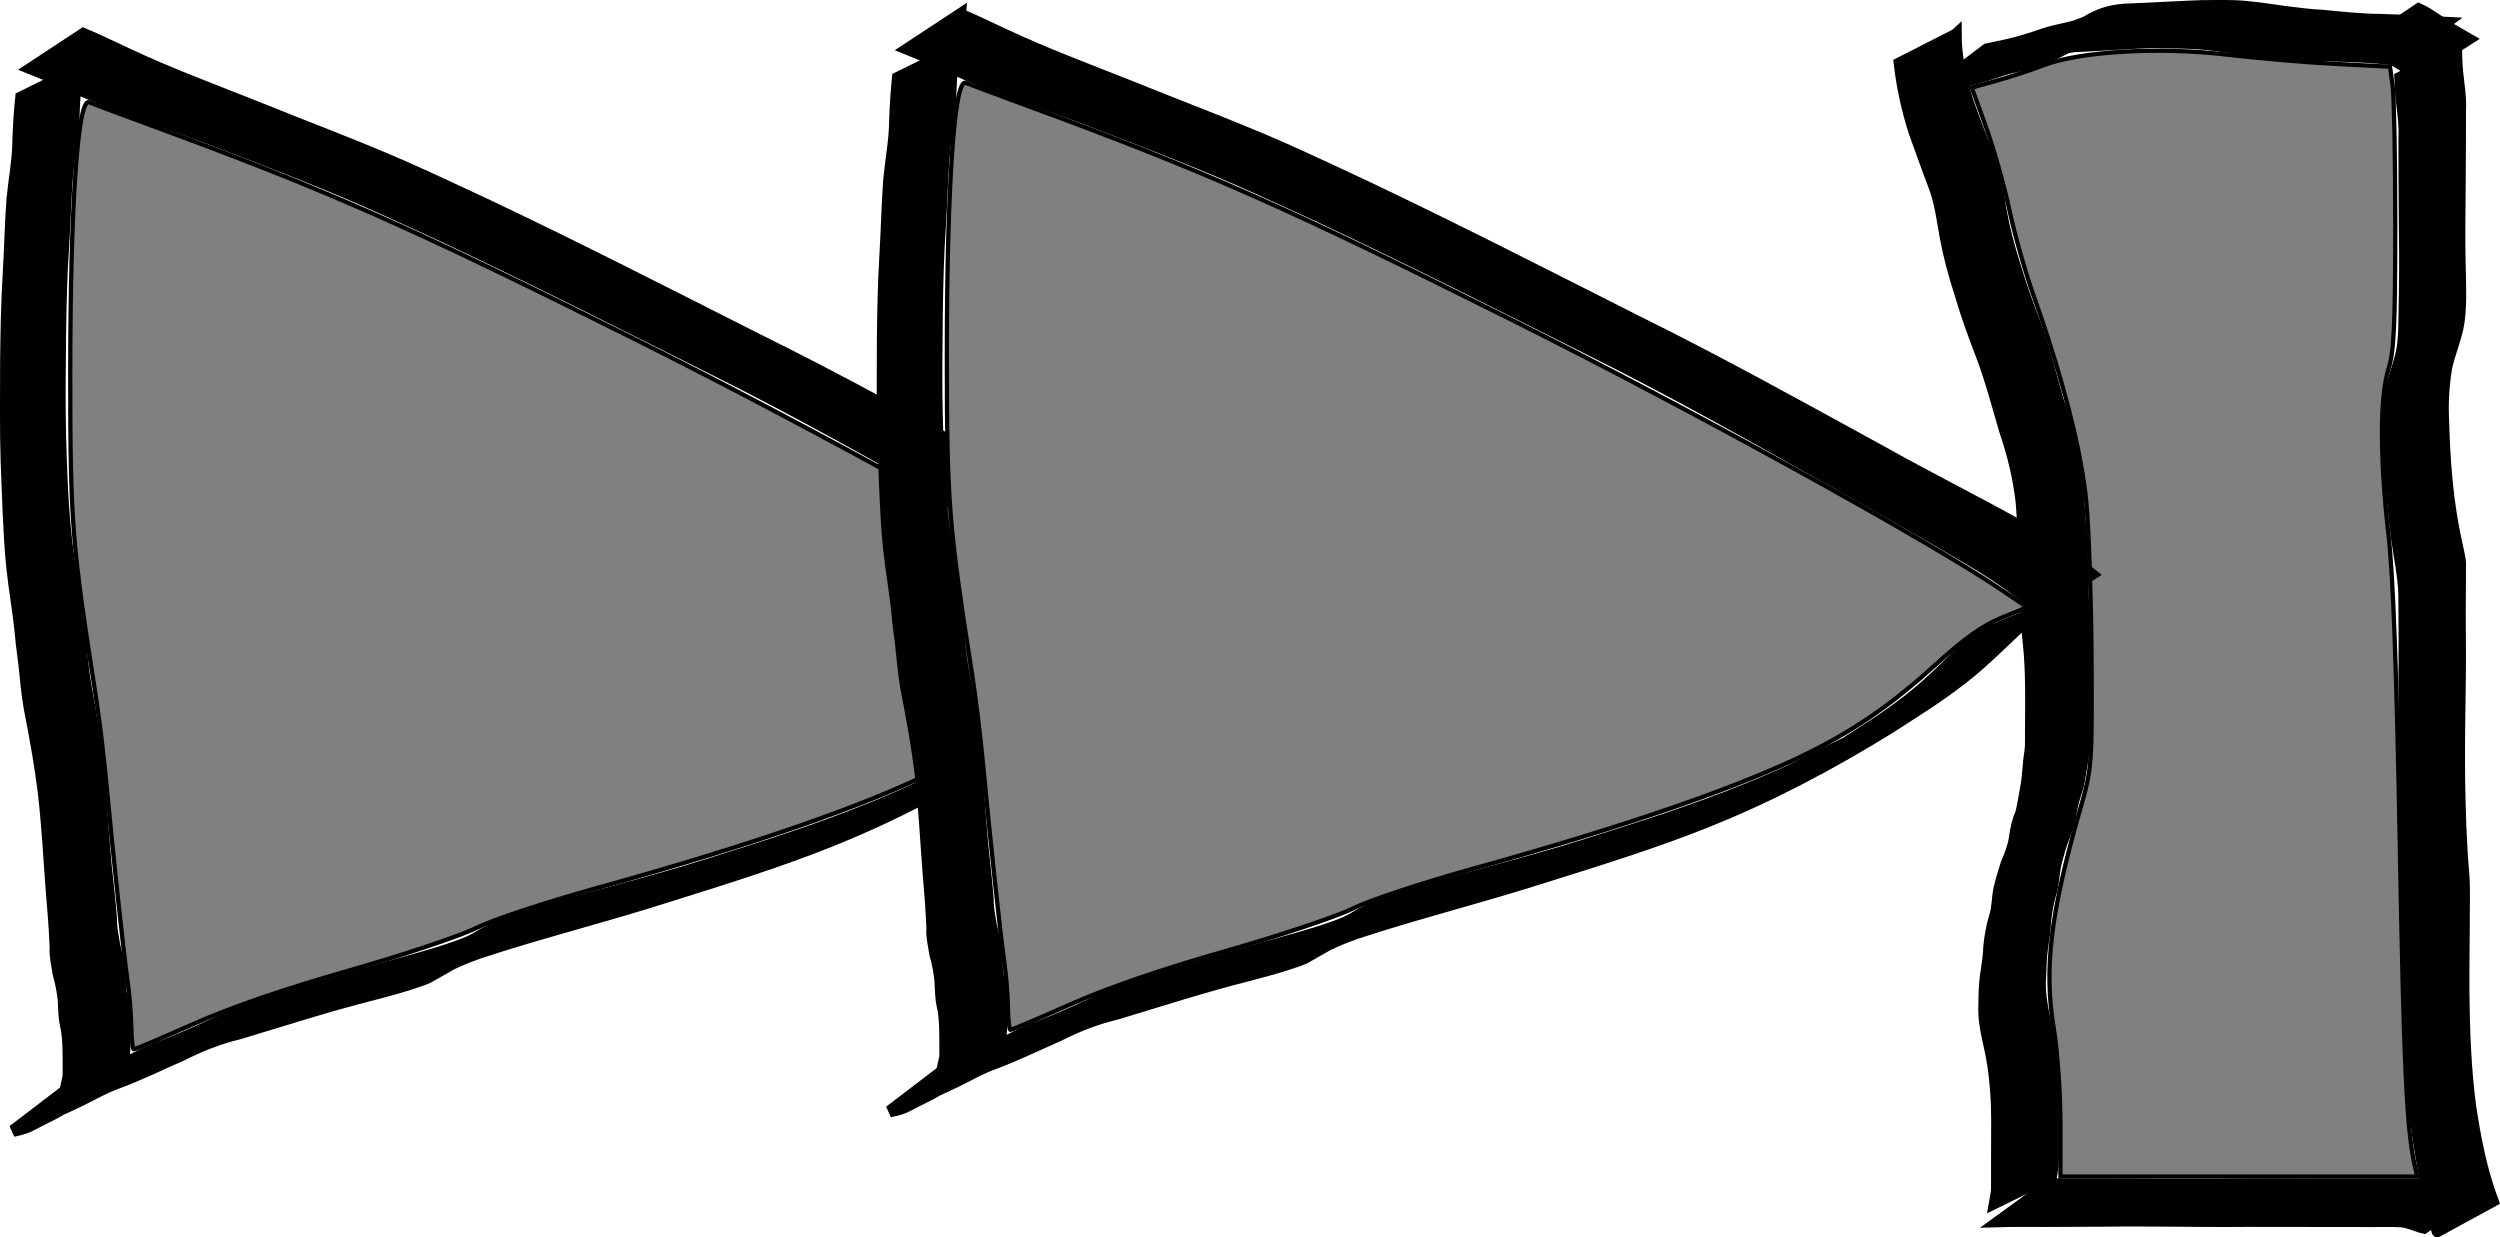 <?xml version="1.0" encoding="UTF-8" standalone="no"?>
<!-- Created with Inkscape (http://www.inkscape.org/) -->

<svg
   xmlns:dc="http://purl.org/dc/elements/1.1/"
   xmlns:cc="http://creativecommons.org/ns#"
   xmlns:rdf="http://www.w3.org/1999/02/22-rdf-syntax-ns#"
   xmlns:svg="http://www.w3.org/2000/svg"
   xmlns="http://www.w3.org/2000/svg"
   xmlns:sodipodi="http://sodipodi.sourceforge.net/DTD/sodipodi-0.dtd"
   xmlns:inkscape="http://www.inkscape.org/namespaces/inkscape"
   width="55.729mm"
   height="27.576mm"
   viewBox="0 0 55.729 27.576"
   version="1.1"
   id="svg8"
   sodipodi:docname="Forward.svg"
   inkscape:version="0.92.2 (5c3e80d, 2017-08-06)">
  <defs
     id="defs2" />
  <sodipodi:namedview
     id="base"
     pagecolor="#ffffff"
     bordercolor="#666666"
     borderopacity="1.0"
     inkscape:pageopacity="0.0"
     inkscape:pageshadow="2"
     inkscape:zoom="1.979899"
     inkscape:cx="161.37807"
     inkscape:cy="4.9261519"
     inkscape:document-units="mm"
     inkscape:current-layer="layer1"
     showgrid="false"
     inkscape:window-width="1366"
     inkscape:window-height="746"
     inkscape:window-x="1352"
     inkscape:window-y="-8"
     inkscape:window-maximized="1"
     showguides="false"
     fit-margin-top="0"
     fit-margin-left="0"
     fit-margin-right="0"
     fit-margin-bottom="0" />
  <g
     inkscape:label="Layer 1"
     inkscape:groupmode="layer"
     id="layer1"
     transform="translate(-3.294,-3.702)">
    <path
       style="fill:#000000;stroke:#000000;stroke-width:0.265;stroke-miterlimit:4;stroke-dasharray:none;stroke-opacity:1"
       id="path50"
       d="m 5.153,4.457 c 0.341,0.143 0.673,0.308 1.01,0.463 0.894,0.419 1.822,0.763 2.739,1.128 1.156,0.469 2.327,0.903 3.469,1.406 0.475,0.209 1.355,0.623 1.82,0.84 2.013,0.955 3.996,1.971 5.984,2.975 1.857,0.915 3.665,1.921 5.481,2.914 1.03,0.58 2.09,1.107 3.122,1.683 0.404,0.219 0.79,0.465 1.16,0.735 0.153,0.102 0.289,0.226 0.434,0.339 0,0 -1.185,0.744 -1.185,0.744 v 0 C 29.049,17.568 28.912,17.451 28.766,17.343 28.414,17.067 28.036,16.828 27.651,16.599 26.649,16.003 25.63,15.436 24.615,14.862 22.822,13.851 21.029,12.838 19.184,11.922 17.189,10.922 15.197,9.916 13.177,8.967 12.741,8.767 11.795,8.331 11.348,8.137 10.199,7.638 9.028,7.195 7.858,6.749 6.911,6.399 5.944,6.095 5.024,5.676 4.679,5.521 4.333,5.368 3.981,5.228 c 0,0 1.172,-0.771 1.172,-0.771 z"
       inkscape:connector-curvature="0" />
    <path
       style="fill:#000000;stroke:#000000;stroke-width:0.265;stroke-miterlimit:4;stroke-dasharray:none;stroke-opacity:1"
       id="path54"
       d="m 29.123,17.791 c -0.554,0.471 -1.045,1.014 -1.621,1.46 -0.582,0.451 -0.976,0.686 -1.6,1.091 -1.308,0.811 -2.668,1.534 -4.097,2.106 -1.188,0.476 -2.414,0.854 -3.634,1.237 -1.394,0.447 -2.818,0.8 -4.208,1.258 -0.326,0.115 -0.641,0.251 -0.936,0.431 0.365,-0.21 1.456,-0.846 1.095,-0.629 -0.428,0.257 -0.86,0.507 -1.296,0.75 -0.051,0.028 -0.399,0.141 -0.412,0.145 -0.334,0.105 -0.455,0.133 -0.813,0.23 -1.002,0.252 -1.985,0.57 -2.974,0.868 -0.444,0.106 -0.866,0.272 -1.272,0.478 -0.478,0.209 -0.947,0.44 -1.436,0.622 -0.546,0.193 -1.701,0.895 0.449,-0.336 -0.545,0.365 -1.12,0.663 -1.712,0.931 -0.211,0.125 -0.435,0.223 -0.65,0.34 -0.131,0.072 -0.274,0.109 -0.42,0.138 0,0 1.111,-0.848 1.111,-0.848 v 0 c 0.137,-0.04 0.27,-0.091 0.395,-0.162 0.221,-0.111 0.439,-0.226 0.659,-0.337 0.081,-0.037 0.163,-0.073 0.245,-0.109 0.029,-0.013 0.113,-0.056 0.086,-0.04 -0.653,0.385 -1.519,0.875 -1.017,0.591 0.655,-0.378 1.235,-0.769 1.936,-1.015 0.484,-0.189 0.955,-0.411 1.425,-0.63 0.406,-0.195 0.826,-0.345 1.266,-0.444 0.986,-0.283 1.966,-0.584 2.956,-0.852 0.344,-0.102 0.517,-0.148 0.84,-0.264 0.087,-0.031 0.173,-0.064 0.257,-0.1 0.056,-0.024 0.216,-0.111 0.164,-0.08 -0.067,0.04 -3.171,1.847 0.2,-0.122 0.294,-0.158 0.601,-0.284 0.921,-0.381 1.351,-0.397 2.722,-0.722 4.065,-1.147 1.223,-0.385 2.448,-0.77 3.637,-1.256 1.184,-0.484 0.987,-0.455 2.12,-0.992 0.033,-0.016 -0.06,0.043 -0.09,0.064 0.619,-0.4 0.976,-0.61 1.55,-1.054 0.551,-0.426 1.014,-0.944 1.528,-1.41 0,0 1.281,-0.53 1.281,-0.53 z"
       inkscape:connector-curvature="0" />
    <path
       style="fill:#000000;stroke:#000000;stroke-width:0.265;stroke-miterlimit:4;stroke-dasharray:none;stroke-opacity:1"
       id="path56"
       d="m 5.021,5.251 c -0.049,0.312 -0.069,0.628 -0.082,0.943 -0.006,0.449 -0.093,0.891 -0.142,1.337 -0.05,0.551 -0.057,1.103 -0.093,1.655 -0.046,0.649 -0.059,1.299 -0.069,1.949 -0.007,0.754 -0.019,1.508 -8.466e-4,2.262 0.022,0.771 0.046,1.543 0.131,2.31 0.054,0.489 0.153,0.972 0.212,1.461 0.028,0.302 0.083,0.601 0.115,0.903 0.03,0.332 0.06,0.665 0.123,0.992 0.104,0.556 0.184,1.117 0.248,1.68 0.079,0.74 0.118,1.483 0.186,2.223 0.04,0.407 0.091,0.813 0.121,1.221 -0.005,0.194 0.039,0.382 0.068,0.572 0.047,0.194 0.09,0.388 0.114,0.587 0.02,0.18 0.01,0.36 0.044,0.538 0.04,0.169 0.056,0.342 0.065,0.515 0.008,0.188 0.007,0.376 0.008,0.563 -5.98e-5,0.125 0.002,0.063 -0.006,0.186 0,0 -1.257,0.619 -1.257,0.619 v 0 c 0.023,-0.106 0.017,-0.05 0.017,-0.17 3.6e-5,-0.186 5.821e-4,-0.371 -0.005,-0.557 -0.007,-0.166 -0.018,-0.333 -0.057,-0.496 -0.039,-0.182 -0.037,-0.365 -0.048,-0.55 C 4.693,25.798 4.655,25.604 4.601,25.413 4.572,25.218 4.52,25.026 4.533,24.826 4.518,24.414 4.484,24.002 4.449,23.591 4.391,22.851 4.356,22.108 4.269,21.37 4.201,20.814 4.105,20.263 3.999,19.715 3.929,19.385 3.889,19.05 3.858,18.715 3.832,18.412 3.777,18.112 3.755,17.809 3.706,17.315 3.616,16.828 3.565,16.335 3.489,15.562 3.475,14.785 3.441,14.01 c -0.025,-0.754 -0.01,-1.508 -0.012,-2.262 0.007,-0.651 0.019,-1.302 0.058,-1.951 0.033,-0.552 0.044,-1.105 0.084,-1.656 0.042,-0.441 0.129,-0.878 0.132,-1.322 0.01,-0.316 0.031,-0.632 0.063,-0.947 0,0 1.255,-0.62 1.255,-0.62 z"
       inkscape:connector-curvature="0" />
    <path
       style="fill:#000000;stroke:#000000;stroke-width:0.265;stroke-miterlimit:4;stroke-dasharray:none;stroke-opacity:1"
       id="path76"
       d="m 46.89,4.475 c 0.001,0.508 0.117,1.011 0.266,1.494 0.157,0.443 0.325,0.882 0.504,1.316 0.115,0.343 0.167,0.703 0.223,1.059 0.077,0.433 0.186,0.857 0.321,1.275 0.131,0.443 0.288,0.877 0.452,1.309 0.214,0.563 0.35,1.152 0.518,1.73 0.183,0.525 0.323,1.059 0.4,1.609 0.038,0.429 0.071,0.859 0.101,1.289 0.023,0.35 0.036,0.7 0.041,1.05 -0.006,0.279 0.011,0.556 0.04,0.834 0.035,0.31 0.043,0.621 0.05,0.932 0.005,0.27 0.006,0.539 0.008,0.809 -1.22e-4,0.221 0.007,0.443 -0.01,0.663 -0.037,0.248 -0.051,0.498 -0.082,0.747 -0.039,0.207 -0.061,0.416 -0.107,0.622 -0.059,0.186 -0.12,0.369 -0.152,0.562 -0.033,0.201 -0.083,0.396 -0.163,0.583 -0.076,0.179 -0.123,0.369 -0.174,0.556 -0.051,0.201 -0.053,0.409 -0.098,0.612 -0.07,0.223 -0.115,0.451 -0.141,0.682 -0.007,0.218 -0.044,0.432 -0.074,0.647 -0.027,0.201 -0.033,0.404 -0.039,0.607 -0.031,0.349 0.04,0.688 0.108,1.027 0.081,0.394 0.128,0.793 0.157,1.194 0.016,0.233 0.019,0.466 0.019,0.699 1.6e-5,0.189 -7.94e-4,0.378 -0.001,0.567 -2.65e-4,0.188 -2.65e-4,0.377 -2.65e-4,0.565 0.007,0.131 -0.016,0.26 -0.038,0.388 0,0 -1.257,0.614 -1.257,0.614 v 0 c 0.021,-0.122 0.054,-0.243 0.048,-0.367 -3e-6,-0.188 -1.9e-5,-0.377 1.82e-4,-0.565 2.65e-4,-0.189 7.94e-4,-0.378 0.002,-0.567 0.001,-0.232 0.003,-0.465 -0.005,-0.697 -0.018,-0.397 -0.055,-0.793 -0.136,-1.182 -0.073,-0.345 -0.165,-0.688 -0.143,-1.043 7.94e-4,-0.207 0.007,-0.415 0.032,-0.621 0.027,-0.214 0.072,-0.426 0.075,-0.643 0.022,-0.238 0.062,-0.474 0.132,-0.703 0.064,-0.199 0.053,-0.404 0.096,-0.608 0.046,-0.195 0.102,-0.388 0.165,-0.577 0.079,-0.179 0.147,-0.354 0.178,-0.549 0.024,-0.197 0.067,-0.39 0.147,-0.573 0.049,-0.203 0.076,-0.408 0.115,-0.614 0.045,-0.244 0.04,-0.495 0.086,-0.74 0.025,-0.216 0.007,-0.434 0.014,-0.651 0.002,-0.27 0.004,-0.54 5.29e-4,-0.811 -0.004,-0.307 -0.014,-0.615 -0.046,-0.92 -0.03,-0.282 -0.064,-0.562 -0.047,-0.846 -0.002,-0.35 -0.004,-0.7 -0.025,-1.05 C 48.431,15.761 48.385,15.335 48.36,14.907 48.299,14.36 48.17,13.827 47.992,13.305 47.824,12.733 47.672,12.153 47.46,11.595 47.292,11.162 47.134,10.726 47.004,10.28 46.865,9.857 46.749,9.429 46.666,8.991 c -0.061,-0.346 -0.107,-0.696 -0.214,-1.031 -0.168,-0.444 -0.327,-0.89 -0.488,-1.337 -0.155,-0.492 -0.266,-0.998 -0.324,-1.511 0,0 1.249,-0.636 1.249,-0.636 z"
       inkscape:connector-curvature="0" />
    <path
       style="fill:#000000;stroke:#000000;stroke-width:0.265;stroke-miterlimit:4;stroke-dasharray:none;stroke-opacity:1"
       id="path78"
       d="m 48.991,30.099 c 0.34,0.01 0.68,0.005 1.02,0.005 0.417,7.94e-4 0.835,0.003 1.252,0.006 0.588,0.009 1.176,0.001 1.764,-0.001 0.325,-0.001 0.65,-0.007 0.975,-0.006 0.345,0.003 0.691,0.003 1.036,0.002 0.285,-0.002 0.571,-0.002 0.856,-0.001 0.259,-0.001 0.518,-7.94e-4 0.777,-0.001 0.214,-5.29e-4 0.428,-0.002 0.642,-7.94e-4 0.212,0.01 0.428,-0.021 0.637,0.017 0.16,0.019 0.299,0.1 0.455,0.137 0.025,0.004 0.05,0.008 0.075,0.012 0,0 -1.151,0.801 -1.151,0.801 v 0 c -0.027,-0.007 -0.054,-0.013 -0.081,-0.02 -0.146,-0.046 -0.286,-0.111 -0.441,-0.122 -0.208,-0.012 -0.416,-0.002 -0.624,-0.005 -0.213,0.001 -0.427,-2.65e-4 -0.64,-7.94e-4 -0.258,-5.29e-4 -0.515,-2.65e-4 -0.773,-0.001 -0.284,5.29e-4 -0.569,0.001 -0.853,-0.001 -0.347,-0.001 -0.694,-0.002 -1.041,0.002 -0.32,0.001 -0.64,-0.005 -0.959,-0.006 -0.587,-0.002 -1.173,-0.01 -1.76,-0.001 -0.423,0.002 -0.845,0.005 -1.268,0.006 -0.344,-5.29e-4 -0.689,-0.005 -1.033,0.005 0,0 1.134,-0.824 1.134,-0.824 z"
       inkscape:connector-curvature="0" />
    <path
       style="fill:#000000;stroke:#000000;stroke-width:0.265;stroke-miterlimit:4;stroke-dasharray:none;stroke-opacity:1"
       id="path80"
       d="m 57.629,31.145 c -0.191,-0.71 -0.331,-1.428 -0.437,-2.155 -0.112,-0.869 -0.156,-1.745 -0.184,-2.62 -0.013,-0.474 -0.021,-0.948 -0.019,-1.422 -0.001,-0.379 0.007,-0.757 -0.007,-1.136 -0.04,-0.715 -0.045,-1.431 -0.052,-2.146 -0.009,-0.631 -0.021,-1.262 -0.033,-1.893 -0.004,-0.277 -0.008,-0.555 -0.007,-0.832 0.002,-0.32 0.006,-0.64 0.005,-0.96 -0.003,-0.289 -0.003,-0.578 -0.005,-0.867 0.011,-0.458 -0.091,-0.91 -0.156,-1.362 -0.1,-0.73 -0.157,-1.464 -0.194,-2.199 -0.023,-0.369 -0.006,-0.74 0.047,-1.106 0.054,-0.28 0.161,-0.545 0.231,-0.821 0.05,-0.205 0.063,-0.416 0.07,-0.626 0.003,-0.3 0.009,-0.6 0.015,-0.899 0.009,-0.521 2.2e-4,-1.042 -0.004,-1.564 -0.002,-0.324 -0.006,-0.648 -0.006,-0.971 5.29e-4,-0.265 -0.002,-0.53 -0.002,-0.795 0.015,-0.265 -0.022,-0.527 -0.053,-0.79 -0.022,-0.182 -0.033,-0.366 -0.039,-0.549 0,0 1.244,-0.638 1.244,-0.638 v 0 c 0.004,0.181 0.011,0.362 0.029,0.541 0.028,0.267 0.074,0.534 0.061,0.804 7.93e-4,0.265 -0.002,0.531 -0.002,0.796 9e-5,0.326 -0.004,0.651 -0.006,0.977 -0.004,0.522 -0.013,1.044 -0.002,1.567 0.006,0.296 0.016,0.593 0.013,0.89 -0.005,0.22 -0.015,0.44 -0.062,0.656 -0.064,0.276 -0.167,0.538 -0.238,0.812 -0.066,0.359 -0.094,0.729 -0.085,1.094 0.02,0.734 0.059,1.468 0.171,2.194 0.079,0.462 0.041,0.269 0.13,0.693 0.014,0.064 0.072,0.323 0.08,0.408 0.009,0.085 -0.009,0.171 1.09e-4,0.257 -0.002,0.291 -0.002,0.581 -0.005,0.872 -1.67e-4,0.318 0.004,0.636 0.005,0.954 5.29e-4,0.28 -0.004,0.559 -0.008,0.839 -0.01,0.638 -0.018,1.275 -0.011,1.913 0.013,0.707 0.029,1.414 0.093,2.119 0.028,0.38 0.007,0.762 0.011,1.143 -0.001,0.477 -0.012,0.955 -0.009,1.432 0.009,0.874 0.037,1.75 0.152,2.618 0.108,0.713 0.246,1.424 0.499,2.101 0,0 -1.23,0.671 -1.23,0.671 z"
       inkscape:connector-curvature="0" />
    <path
       style="fill:#000000;stroke:#000000;stroke-width:0.265;stroke-miterlimit:4;stroke-dasharray:none;stroke-opacity:1"
       id="path82"
       d="m 56.675,5.032 c -0.474,-0.067 -0.953,-0.078 -1.43,-0.092 -0.44,2.91e-4 -0.878,-0.05 -1.316,-0.08 -0.275,-0.002 -0.544,-0.057 -0.818,-0.084 -0.296,-0.056 -0.596,-0.092 -0.896,-0.112 -0.323,-0.015 -0.647,-0.018 -0.97,-0.022 -0.517,0.021 -1.034,0.056 -1.551,0.084 -0.148,-0.004 -0.287,0.017 -0.425,0.068 -0.033,0.012 -0.066,0.022 -0.097,0.038 -0.026,0.014 -0.098,0.067 -0.072,0.053 0.378,-0.213 0.753,-0.433 1.129,-0.649 -0.588,0.386 -1.121,0.711 -1.771,0.902 -0.237,0.036 -0.461,0.094 -0.687,0.175 -0.302,0.102 -0.606,0.193 -0.921,0.248 -0.123,0.037 -0.25,0.059 -0.376,0.082 0,0 1.111,-0.84 1.111,-0.84 v 0 c 0.125,-0.025 0.25,-0.054 0.375,-0.08 0.31,-0.063 0.609,-0.16 0.907,-0.263 0.228,-0.076 0.462,-0.109 0.692,-0.175 0.537,-0.186 1.509,-0.705 -0.638,0.455 0.852,-0.492 1.078,-0.819 1.886,-0.83 0.515,-0.02 1.03,-0.053 1.545,-0.072 0.332,-0.003 0.665,-0.014 0.996,0.016 0.3,0.028 0.597,0.074 0.896,0.116 0.272,0.029 0.542,0.073 0.815,0.082 0.428,0.04 0.856,0.09 1.287,0.092 0.489,0.014 0.977,0.036 1.464,0.063 0,0 -1.134,0.824 -1.134,0.824 z"
       inkscape:connector-curvature="0" />
    <path
       style="fill:#000000;stroke:#000000;stroke-width:0.265;stroke-miterlimit:4;stroke-dasharray:none;stroke-opacity:1"
       id="path84"
       d="m 57.136,5.33 c -0.233,-0.14 -0.464,-0.28 -0.689,-0.431 -0.132,-0.078 -0.25,-0.167 -0.398,-0.212 0,0 1.163,-0.782 1.163,-0.782 v 0 c 0.147,0.065 0.275,0.157 0.409,0.244 0.223,0.156 0.458,0.291 0.695,0.426 0,0 -1.18,0.756 -1.18,0.756 z"
       inkscape:connector-curvature="0" />
    <path
       style="fill:#808080;stroke:#000000;stroke-width:0.095;stroke-miterlimit:4;stroke-dasharray:none;stroke-opacity:1"
       d="M 6.222,26.598 C 6.217,26.325 6.178,25.847 6.133,25.535 6.046,24.924 5.816,22.77 5.658,21.094 5.605,20.522 5.501,19.672 5.427,19.204 4.897,15.828 4.86,15.353 4.86,12.022 c 0,-3.727 0.168,-6.145 0.419,-6.04 0.081,0.034 0.713,0.27 1.404,0.524 3.907,1.438 5.697,2.228 10.697,4.724 3.972,1.982 9.379,4.962 10.997,6.061 l 0.562,0.382 -0.578,0.237 c -0.411,0.169 -0.826,0.463 -1.44,1.023 -0.956,0.871 -1.781,1.448 -2.805,1.961 -1.538,0.769 -4.061,1.644 -7.511,2.602 -1.153,0.32 -2.331,0.71 -2.693,0.891 -0.354,0.177 -1.631,0.604 -2.838,0.949 -1.46,0.417 -2.622,0.817 -3.471,1.193 -0.702,0.311 -1.298,0.565 -1.325,0.565 -0.027,0 -0.053,-0.223 -0.057,-0.496 z"
       id="path358"
       inkscape:connector-curvature="0" />
    <path
       style="fill:#808080;stroke:#000000;stroke-width:0.095;stroke-miterlimit:4;stroke-dasharray:none;stroke-opacity:1"
       d="m 49.224,28.724 c -2.09e-4,-0.663 -0.067,-1.609 -0.149,-2.102 -0.221,-1.334 -0.073,-2.562 0.585,-4.866 0.267,-0.935 0.27,-0.97 0.258,-3.355 -0.007,-1.325 -0.059,-2.905 -0.117,-3.51 -0.109,-1.141 -0.527,-2.774 -1.179,-4.608 C 48.443,9.777 48.201,8.92 48.085,8.378 47.97,7.836 47.734,7.001 47.561,6.524 L 47.248,5.655 47.787,5.505 c 0.297,-0.082 0.773,-0.239 1.059,-0.348 0.823,-0.314 2.591,-0.415 4.11,-0.235 0.676,0.08 1.765,0.173 2.422,0.206 l 1.193,0.061 0.059,0.43 c 0.032,0.236 0.058,1.646 0.058,3.133 -7.94e-4,2.202 -0.029,2.791 -0.151,3.176 -0.194,0.614 -0.194,1.997 5.29e-4,3.698 0.104,0.909 0.18,3.003 0.25,6.838 0.09,5.014 0.154,6.394 0.33,7.197 l 0.059,0.268 H 53.201 49.225 l -2.65e-4,-1.205 z"
       id="path362"
       inkscape:connector-curvature="0" />
    <path
       style="fill:#000000;stroke:#000000;stroke-width:0.265;stroke-miterlimit:4;stroke-dasharray:none;stroke-opacity:1"
       id="path50-1"
       d="m 24.696,4.023 c 0.341,0.143 0.673,0.308 1.01,0.463 0.894,0.419 1.822,0.763 2.739,1.128 1.156,0.469 2.327,0.903 3.469,1.406 0.475,0.209 1.355,0.623 1.82,0.84 2.013,0.955 3.996,1.971 5.984,2.975 1.857,0.915 3.665,1.921 5.481,2.914 1.03,0.58 2.09,1.107 3.122,1.683 0.404,0.219 0.79,0.465 1.16,0.735 0.153,0.102 0.289,0.226 0.434,0.339 0,0 -1.185,0.744 -1.185,0.744 v 0 c -0.139,-0.116 -0.277,-0.233 -0.423,-0.341 -0.352,-0.276 -0.73,-0.515 -1.115,-0.744 -1.002,-0.596 -2.021,-1.163 -3.036,-1.737 -1.793,-1.011 -3.587,-2.024 -5.431,-2.94 C 36.732,10.488 34.739,9.481 32.719,8.533 32.284,8.333 31.337,7.897 30.89,7.703 c -1.148,-0.499 -2.32,-0.942 -3.489,-1.388 -0.947,-0.35 -1.915,-0.654 -2.834,-1.074 -0.345,-0.155 -0.691,-0.307 -1.043,-0.448 0,0 1.172,-0.771 1.172,-0.771 z"
       inkscape:connector-curvature="0" />
    <path
       style="fill:#000000;stroke:#000000;stroke-width:0.265;stroke-miterlimit:4;stroke-dasharray:none;stroke-opacity:1"
       id="path54-7"
       d="m 48.665,17.357 c -0.554,0.471 -1.045,1.014 -1.621,1.46 -0.582,0.451 -0.976,0.686 -1.6,1.091 -1.308,0.811 -2.668,1.534 -4.097,2.106 -1.188,0.476 -2.414,0.854 -3.634,1.237 -1.394,0.447 -2.818,0.8 -4.208,1.258 -0.326,0.115 -0.641,0.251 -0.936,0.431 0.365,-0.21 1.456,-0.846 1.095,-0.629 -0.428,0.257 -0.86,0.507 -1.296,0.75 -0.051,0.028 -0.399,0.141 -0.412,0.145 -0.334,0.105 -0.455,0.133 -0.813,0.23 -1.002,0.252 -1.985,0.57 -2.974,0.868 -0.444,0.106 -0.866,0.272 -1.272,0.478 -0.478,0.209 -0.947,0.44 -1.436,0.622 -0.546,0.193 -1.701,0.895 0.449,-0.336 -0.545,0.365 -1.12,0.663 -1.712,0.931 -0.211,0.125 -0.435,0.223 -0.65,0.34 -0.131,0.072 -0.274,0.109 -0.42,0.138 0,0 1.111,-0.848 1.111,-0.848 v 0 c 0.137,-0.04 0.27,-0.091 0.395,-0.162 0.221,-0.111 0.439,-0.226 0.659,-0.337 0.081,-0.037 0.163,-0.073 0.245,-0.109 0.029,-0.013 0.113,-0.056 0.086,-0.04 -0.653,0.385 -1.519,0.875 -1.017,0.591 0.655,-0.378 1.235,-0.769 1.936,-1.015 0.484,-0.189 0.955,-0.411 1.425,-0.63 0.406,-0.195 0.826,-0.345 1.266,-0.444 0.986,-0.283 1.966,-0.584 2.956,-0.852 0.344,-0.102 0.517,-0.148 0.84,-0.264 0.087,-0.031 0.173,-0.064 0.257,-0.1 0.056,-0.024 0.216,-0.111 0.164,-0.08 -0.067,0.04 -3.171,1.847 0.2,-0.122 0.294,-0.158 0.601,-0.284 0.921,-0.381 1.351,-0.397 2.722,-0.722 4.065,-1.147 1.223,-0.385 2.448,-0.77 3.637,-1.256 1.184,-0.484 0.987,-0.455 2.12,-0.992 0.033,-0.016 -0.06,0.043 -0.09,0.064 0.619,-0.4 0.976,-0.61 1.55,-1.054 0.551,-0.426 1.014,-0.944 1.528,-1.41 0,0 1.281,-0.53 1.281,-0.53 z"
       inkscape:connector-curvature="0" />
    <path
       style="fill:#000000;stroke:#000000;stroke-width:0.265;stroke-miterlimit:4;stroke-dasharray:none;stroke-opacity:1"
       id="path56-6"
       d="m 24.564,4.816 c -0.049,0.312 -0.069,0.628 -0.082,0.943 -0.006,0.449 -0.093,0.891 -0.142,1.337 -0.05,0.551 -0.057,1.103 -0.093,1.655 -0.046,0.649 -0.059,1.299 -0.069,1.949 -0.007,0.754 -0.019,1.508 -8.47e-4,2.262 0.022,0.771 0.046,1.543 0.131,2.31 0.054,0.489 0.153,0.972 0.212,1.461 0.028,0.302 0.083,0.601 0.115,0.903 0.03,0.332 0.06,0.665 0.123,0.992 0.104,0.556 0.184,1.117 0.248,1.68 0.079,0.74 0.118,1.483 0.186,2.223 0.04,0.407 0.091,0.813 0.121,1.221 -0.005,0.194 0.039,0.382 0.068,0.572 0.047,0.194 0.09,0.388 0.114,0.587 0.02,0.18 0.01,0.36 0.044,0.538 0.04,0.169 0.056,0.342 0.065,0.515 0.008,0.188 0.007,0.376 0.008,0.563 -6e-5,0.125 0.002,0.063 -0.006,0.186 0,0 -1.257,0.619 -1.257,0.619 v 0 c 0.023,-0.106 0.017,-0.05 0.017,-0.17 3.6e-5,-0.186 5.82e-4,-0.371 -0.005,-0.557 -0.007,-0.166 -0.018,-0.333 -0.057,-0.496 -0.039,-0.182 -0.037,-0.365 -0.048,-0.55 -0.02,-0.197 -0.057,-0.391 -0.112,-0.582 -0.029,-0.196 -0.081,-0.387 -0.067,-0.587 -0.016,-0.412 -0.049,-0.824 -0.085,-1.235 -0.057,-0.741 -0.093,-1.483 -0.179,-2.222 -0.068,-0.555 -0.164,-1.106 -0.271,-1.655 -0.07,-0.329 -0.109,-0.665 -0.141,-0.999 -0.026,-0.303 -0.081,-0.603 -0.103,-0.906 -0.049,-0.493 -0.138,-0.98 -0.19,-1.473 -0.076,-0.773 -0.089,-1.55 -0.123,-2.326 -0.025,-0.754 -0.01,-1.508 -0.012,-2.262 0.006,-0.651 0.019,-1.302 0.058,-1.951 0.033,-0.552 0.044,-1.105 0.084,-1.656 0.042,-0.441 0.129,-0.878 0.132,-1.322 0.01,-0.316 0.031,-0.632 0.063,-0.947 0,0 1.255,-0.62 1.255,-0.62 z"
       inkscape:connector-curvature="0" />
    <path
       style="fill:#808080;stroke:#000000;stroke-width:0.095;stroke-miterlimit:4;stroke-dasharray:none;stroke-opacity:1"
       d="m 25.764,26.164 c -0.004,-0.273 -0.044,-0.751 -0.089,-1.063 -0.087,-0.611 -0.317,-2.765 -0.475,-4.441 -0.054,-0.572 -0.158,-1.422 -0.231,-1.89 -0.53,-3.376 -0.568,-3.851 -0.568,-7.182 0,-3.727 0.168,-6.145 0.419,-6.04 0.081,0.034 0.713,0.27 1.404,0.524 3.907,1.438 5.697,2.228 10.697,4.724 3.972,1.982 9.379,4.962 10.997,6.061 l 0.562,0.382 -0.578,0.237 c -0.411,0.169 -0.826,0.463 -1.44,1.023 -0.956,0.871 -1.781,1.448 -2.805,1.961 -1.538,0.769 -4.061,1.644 -7.511,2.602 -1.153,0.32 -2.331,0.71 -2.693,0.891 -0.354,0.177 -1.631,0.604 -2.838,0.949 -1.46,0.417 -2.622,0.817 -3.471,1.193 -0.702,0.311 -1.298,0.565 -1.325,0.565 -0.027,0 -0.053,-0.223 -0.057,-0.496 z"
       id="path358-9"
       inkscape:connector-curvature="0" />
  </g>
</svg>
